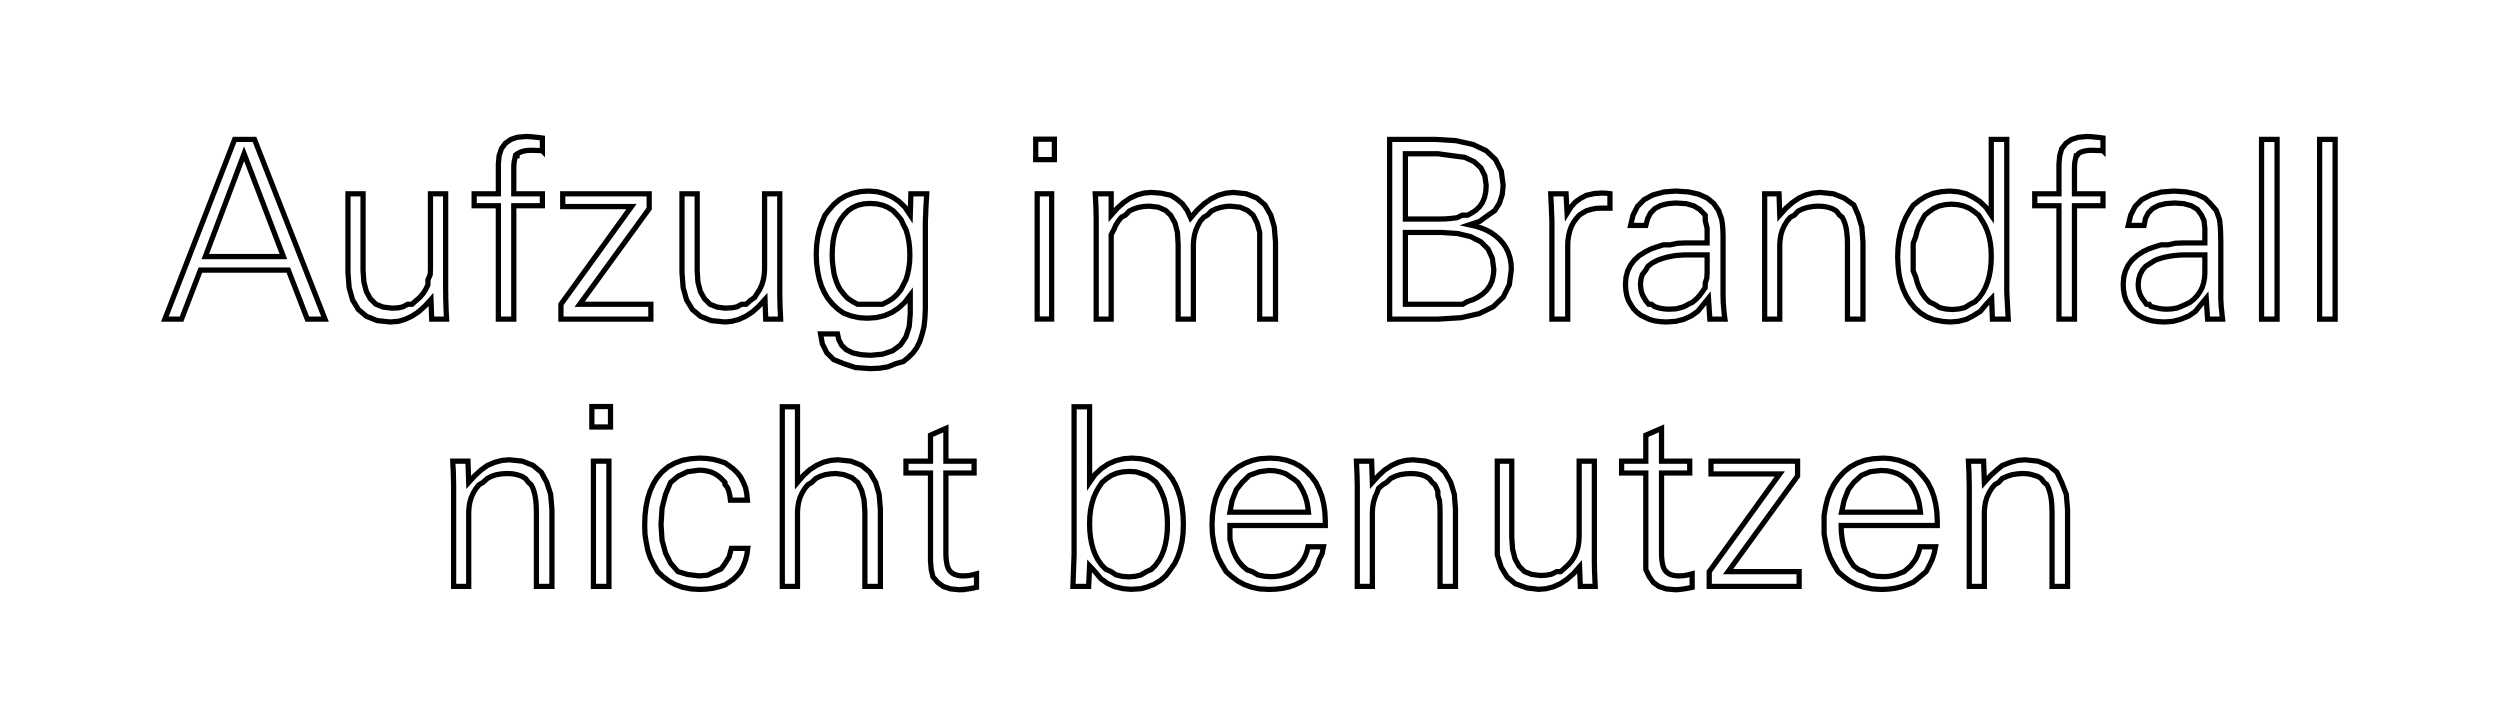 <?xml version="1.0" encoding="utf-8"?>
<!-- Generator: Adobe Illustrator 24.0.1, SVG Export Plug-In . SVG Version: 6.00 Build 0)  -->
<svg version="1.1" id="Layer_1" xmlns="http://www.w3.org/2000/svg" xmlns:xlink="http://www.w3.org/1999/xlink" x="0px" y="0px"
	 viewBox="0 0 238.53 69.29" style="enable-background:new 0 0 238.53 69.29;" xml:space="preserve">
<style type="text/css">
	.st0{fill:none;stroke:#000000;stroke-width:0.5;}
	.st1{fill:none;stroke:#000000;}
	.st2{fill:none;stroke:#000000;stroke-width:2;}
	.st3{fill:none;stroke:#000000;stroke-width:0.5;stroke-linecap:round;stroke-linejoin:round;}
</style>
<g>
	<g>
		<g>
			<polygon class="st0" points="19.59,24.48 27.04,24.48 23.29,14.67 			"/>
		</g>
	</g>
	<g>
		<g>
			<polygon class="st0" points="15.73,30.45 22.39,13.3 24.28,13.3 31.01,30.45 29.32,30.45 27.51,25.77 19.12,25.77 17.32,30.45 
							"/>
		</g>
	</g>
	<g>
		<g>
			<polygon class="st0" points="42.52,18.49 42.52,27.7 42.53,28.1 42.53,28.52 42.55,29.03 42.56,29.43 42.58,29.93 42.61,30.45 
				41.19,30.45 41.12,28.57 40.53,29.22 39.92,29.76 39.28,30.18 38.62,30.48 38,30.66 37.21,30.72 35.99,30.59 34.98,30.19 
				34.2,29.54 33.64,28.62 33.31,27.44 33.2,26 33.2,18.49 34.64,18.49 34.64,25.81 34.72,26.91 34.95,27.8 35.33,28.5 35.87,29.03 
				36.56,29.3 37.4,29.4 38,29.37 38.43,29.28 38.89,29.03 39.31,29.03 39.7,28.68 40.06,28.37 40.37,28 40.62,27.61 40.83,27.17 
				40.83,26.71 41.05,26.19 41.07,25.67 41.07,18.49 			"/>
		</g>
	</g>
	<g>
		<g>
			<polygon class="st0" points="47.55,30.45 47.55,19.63 45.24,19.63 45.24,18.49 47.55,18.49 47.55,15.64 47.62,14.86 47.84,14.19 
				48.21,13.68 48.73,13.31 49.33,13.1 50.22,13.02 50.39,13.03 50.59,13.04 50.83,13.06 51.1,13.09 51.41,13.12 51.75,13.17 
				51.75,14.39 51.74,14.38 51.73,14.38 51.72,14.38 51.7,14.37 51.68,14.37 51.66,14.37 50.72,14.34 50.41,14.35 50.14,14.38 
				49.9,14.43 49.69,14.5 49.52,14.58 49.33,14.69 49.33,14.86 49.18,14.86 49.11,15.19 49.06,15.43 49.03,15.7 49.02,16.01 
				49.02,18.49 51.75,18.49 51.75,19.63 49.02,19.63 49.02,30.45 			"/>
		</g>
	</g>
	<g>
		<g>
			<polygon class="st0" points="53.52,30.45 53.52,29.03 60.25,19.71 53.69,19.71 53.69,18.49 61.94,18.49 61.94,19.91 55.31,29.03 
				62.1,29.03 62.1,30.45 			"/>
		</g>
	</g>
	<g>
		<g>
			<polygon class="st0" points="74.4,18.49 74.4,27.7 74.4,28.1 74.41,28.52 74.42,29.03 74.43,29.43 74.46,29.93 74.48,30.45 
				73.06,30.45 72.99,28.57 72.4,29.22 71.79,29.76 71.15,30.18 70.49,30.48 69.8,30.66 69.17,30.72 67.86,30.59 66.85,30.19 
				66.07,29.54 65.51,28.62 65.18,27.44 65.07,26 65.07,18.49 66.52,18.49 66.52,25.81 66.59,26.91 66.82,27.8 67.21,28.5 
				67.74,29.03 68.43,29.3 69.17,29.4 69.81,29.37 70.3,29.28 70.76,29.03 71.19,29.03 71.58,28.68 72.01,28.37 72.24,28 
				72.49,27.61 72.69,27.17 72.83,26.71 72.92,26.19 72.95,25.67 72.95,18.49 			"/>
		</g>
	</g>
	<g>
		<g>
			<polygon class="st0" points="79.4,24.25 79.42,24.92 79.49,25.54 79.59,26.19 79.73,26.66 79.91,27.15 80.14,27.59 80.51,28.06 
				80.86,28.45 81.31,28.75 81.82,29.03 82.38,29.03 83.01,29.03 83.63,29.03 84.19,29.03 84.71,28.77 85.17,28.48 85.59,28.1 
				85.95,27.65 86.18,27.2 86.43,26.71 86.59,26.19 86.71,25.61 86.79,25 86.81,24.35 86.79,23.67 86.72,23.04 86.6,22.45 
				86.44,21.91 86.18,21.41 85.98,20.96 85.62,20.53 85.21,20.1 84.74,19.8 84.22,19.58 83.64,19.45 83.01,19.41 82.41,19.45 
				81.86,19.58 81.36,19.8 80.92,20.1 80.51,20.53 80.19,20.96 79.95,21.41 79.76,21.89 79.6,22.42 79.49,22.99 79.43,23.6 			"/>
		</g>
	</g>
	<g>
		<g>
			<polygon class="st0" points="88.29,29.46 88.25,30.36 88.16,31.18 87.99,31.86 87.76,32.59 87.47,33.17 87.11,33.67 86.64,34.13 
				86.18,34.5 85.45,34.7 84.73,35 83.93,35.13 83.04,35.17 81.62,35.07 80.51,34.7 79.54,34.31 78.88,33.65 78.46,32.8 
				78.29,31.86 79.91,31.86 80.03,32.41 80.31,32.95 80.75,33.37 81.36,33.67 82.13,33.84 83.06,33.9 84.22,33.79 85.17,33.47 
				85.91,32.92 86.43,32.15 86.75,31.16 86.85,29.96 86.85,28.16 86.33,28.84 85.75,29.38 85.1,29.81 84.38,30.12 83.61,30.3 
				82.76,30.36 81.96,30.31 81.23,30.15 80.51,29.89 79.98,29.52 79.45,29.03 78.99,28.47 78.65,27.9 78.37,27.28 78.16,26.6 
				78.01,25.87 77.91,25.09 77.88,24.25 77.92,23.36 78.02,22.64 78.18,21.92 78.41,21.25 78.71,20.53 79.07,20.07 79.55,19.51 
				80.09,19.05 80.69,18.69 81.36,18.44 82.09,18.28 82.88,18.23 83.68,18.29 84.43,18.48 85.12,18.78 85.75,19.2 86.33,19.75 
				86.85,20.53 86.91,18.49 88.42,18.49 88.38,19.21 88.34,19.84 88.32,20.53 88.3,20.86 88.29,21.24 88.29,21.55 			"/>
		</g>
	</g>
	<g>
		<g>
			<rect x="98.82" y="13.28" class="st0" width="1.78" height="1.95"/>
		</g>
	</g>
	<g>
		<g>
			<rect x="98.96" y="18.49" class="st0" width="1.38" height="11.95"/>
		</g>
	</g>
	<g>
		<g>
			<polygon class="st0" points="104.59,30.45 104.59,21.23 104.59,20.81 104.58,20.37 104.57,19.92 104.55,19.45 104.53,18.98 
				104.5,18.49 106.02,18.49 106.02,20.53 106.6,19.87 107.2,19.33 107.83,18.9 108.48,18.6 109.16,18.42 109.87,18.36 
				110.78,18.43 111.69,18.63 112.25,18.97 112.81,19.44 113.26,20.05 113.6,20.79 114.23,20.05 114.89,19.44 115.56,18.97 
				116.25,18.63 116.96,18.43 117.69,18.36 118.91,18.49 119.92,18.89 120.69,19.55 121.25,20.53 121.58,21.65 121.7,23.1 
				121.7,30.45 120.19,30.45 120.19,23.36 120.19,22.17 119.94,21.27 119.56,20.53 119.02,20.07 118.33,19.77 117.35,19.67 
				116.96,19.7 116.46,19.79 116.01,19.93 115.58,20.14 115.2,20.53 114.85,20.73 114.52,21.1 114.3,21.5 114.11,21.93 113.97,22.4 
				113.89,22.91 113.86,23.36 113.86,30.45 112.41,30.45 112.41,23.36 112.34,22.17 112.11,21.27 111.69,20.53 111.2,20.07 
				110.52,19.77 109.68,19.67 109.15,19.7 108.65,19.78 108.18,19.93 107.76,20.13 107.37,20.53 107.01,20.72 106.71,21.08 
				106.46,21.48 106.27,21.92 106.02,22.39 106.02,22.9 106.02,23.36 106.02,30.45 			"/>
		</g>
	</g>
	<g>
		<g>
			<polygon class="st0" points="134.09,29.03 137.81,29.03 138.43,29.03 139.02,29.03 139.56,29.03 140.03,28.76 140.54,28.59 
				140.97,28.38 141.45,28.06 141.84,27.7 142.14,27.28 142.36,26.82 142.49,26.19 142.53,25.74 142.39,24.65 141.98,23.76 
				141.29,23.07 140.32,22.58 139.07,22.28 137.55,22.18 134.09,22.18 			"/>
		</g>
	</g>
	<g>
		<g>
			<polygon class="st0" points="134.09,20.9 137.19,20.9 137.83,20.89 138.46,20.84 139.02,20.77 139.52,20.53 140.03,20.53 
				140.35,20.36 140.79,20.08 141.16,19.73 141.44,19.32 141.64,18.84 141.76,18.3 141.8,17.69 141.67,16.77 141.29,16.01 
				140.65,15.43 139.75,15.01 138.59,14.86 137.19,14.67 134.09,14.67 			"/>
		</g>
	</g>
	<g>
		<g>
			<polygon class="st0" points="132.59,30.45 132.59,13.3 136.92,13.3 138.91,13.42 140.53,13.78 141.8,14.38 142.7,15.23 
				143.24,16.32 143.42,17.69 143.33,18.58 143.06,19.39 142.62,20.09 141.99,20.53 141.18,21.12 140.19,21.45 140.77,21.58 
				141.31,21.75 141.81,21.95 142.27,22.2 142.68,22.49 143.05,22.81 143.4,23.2 143.69,23.63 143.91,24.1 144.07,24.6 
				144.17,25.14 144.2,25.71 144.01,27.16 143.43,28.34 142.48,29.26 141.14,29.92 139.41,30.31 137.19,30.45 			"/>
		</g>
	</g>
	<g>
		<g>
			<polygon class="st0" points="148.07,30.45 148.07,21.38 148.07,21.12 148.06,20.78 148.04,20.34 148.02,19.81 147.99,19.2 
				147.96,18.49 149.42,18.49 149.52,20.34 149.88,19.76 150.32,19.27 150.84,18.9 151.37,18.63 152.1,18.47 152.85,18.42 
				152.96,18.42 153.08,18.43 153.21,18.43 153.34,18.45 153.47,18.46 153.61,18.48 153.61,19.86 153.49,19.86 153.36,19.86 
				153.23,19.86 153.1,19.86 152.96,19.86 152.82,19.86 152.31,19.88 151.84,19.97 151.37,20.11 151.02,20.31 150.68,20.53 
				150.37,20.89 150.13,21.22 149.93,21.6 149.78,22.01 149.67,22.46 149.6,22.95 149.58,23.36 149.58,30.45 			"/>
		</g>
	</g>
	<g>
		<g>
			<polygon class="st0" points="162.88,24.32 161.13,24.32 160.55,24.33 159.87,24.38 159.48,24.45 159,24.55 158.56,24.68 
				158.15,24.83 157.65,25.09 157.24,25.4 157.03,25.76 156.7,26.19 156.57,26.62 156.52,27.13 156.55,27.5 156.61,27.84 
				156.72,28.15 156.88,28.43 157.03,28.69 157.31,29.03 157.57,29.03 157.85,29.24 158.16,29.35 158.49,29.43 158.85,29.48 
				159.24,29.5 159.87,29.47 160.22,29.39 160.67,29.26 161.09,29.03 161.48,28.84 161.83,28.55 162.15,28.21 162.42,27.84 
				162.7,27.44 162.7,27 162.85,26.53 162.88,26.03 			"/>
		</g>
	</g>
	<g>
		<g>
			<polygon class="st0" points="163.14,30.45 163.01,28.45 162.54,29.03 161.98,29.71 161.35,30.15 160.64,30.47 159.87,30.66 
				158.99,30.72 158.42,30.69 157.9,30.62 157.41,30.49 157.03,30.31 156.56,30.08 156.19,29.8 155.86,29.46 155.58,29.03 
				155.37,28.66 155.21,28.19 155.12,27.67 155.09,27.12 155.14,26.45 155.3,25.85 155.57,25.3 155.94,24.81 156.41,24.38 
				157.03,24 157.53,23.75 158.1,23.55 158.71,23.36 159.36,23.36 160.06,23.21 160.8,23.18 162.88,23.18 162.88,21.79 162.7,21.05 
				162.7,20.53 162.16,19.97 161.6,19.64 160.88,19.43 159.87,19.37 159.15,19.43 158.46,19.6 157.9,19.9 157.48,20.32 
				157.21,20.85 157.03,21.51 155.58,21.51 155.81,20.53 156.24,19.69 156.87,19.05 157.7,18.6 158.73,18.32 159.87,18.23 
				161.11,18.31 162.08,18.53 162.89,18.9 163.51,19.41 163.97,20.08 164.26,20.89 164.3,21.12 164.34,21.4 164.37,21.73 
				164.39,22.1 164.4,22.52 164.4,22.98 164.4,28.19 164.41,28.52 164.42,28.87 164.45,29.24 164.48,29.62 164.52,30.02 
				164.58,30.45 			"/>
		</g>
	</g>
	<g>
		<g>
			<polygon class="st0" points="168.37,30.45 168.37,21.23 168.37,20.81 168.37,20.37 168.37,19.92 168.37,19.45 168.37,18.98 
				168.37,18.49 169.74,18.49 169.81,20.53 170.4,19.87 171.01,19.33 171.64,18.9 172.3,18.6 172.98,18.42 173.69,18.36 
				174.93,18.49 175.94,18.89 176.87,19.55 177.3,20.53 177.64,21.65 177.75,23.1 177.75,30.45 176.27,30.45 176.27,23.36 
				176.26,22.73 176.21,22.23 176.15,21.78 176.05,21.38 175.92,21.03 175.77,20.73 175.52,20.53 175.22,20.14 174.87,19.93 
				174.47,19.79 174.04,19.7 173.5,19.67 172.96,19.7 172.46,19.79 172,19.93 171.57,20.14 171.2,20.53 170.82,20.73 170.51,21.1 
				170.26,21.5 170.06,21.93 169.92,22.4 169.84,22.91 169.81,23.36 169.81,30.45 			"/>
		</g>
	</g>
	<g>
		<g>
			<polygon class="st0" points="191.47,13.3 191.47,27.4 191.47,27.57 191.47,27.76 191.48,28 191.49,28.27 191.51,28.58 
				191.53,29.03 191.61,30.45 190.1,30.45 190.03,28.48 189.51,29.03 188.93,29.72 188.21,30.16 187.61,30.47 186.86,30.66 
				186.06,30.72 185.38,30.67 184.52,30.51 183.85,30.24 183.25,29.87 182.7,29.39 182.23,28.81 181.87,28.22 181.58,27.59 
				181.35,26.9 181.19,26.19 181.1,25.37 181.06,24.53 181.09,23.67 181.18,22.86 181.34,22.1 181.55,21.41 181.82,20.77 
				182.15,20.19 182.54,19.59 183.16,19.1 183.77,18.72 184.45,18.45 185.2,18.29 186.01,18.23 186.83,18.3 187.58,18.48 
				188.21,18.79 188.9,19.22 189.48,19.78 189.99,20.53 189.99,13.3 			"/>
		</g>
	</g>
	<g>
		<g>
			<polygon class="st0" points="189.99,24.46 189.97,23.79 189.9,23.17 189.78,22.58 189.61,22.04 189.4,21.54 189.14,21.08 
				188.79,20.53 188.37,20.19 187.91,19.88 187.39,19.66 186.82,19.53 186.19,19.48 185.57,19.53 185,19.66 184.49,19.89 
				184.04,20.21 183.65,20.53 183.32,21.12 183.09,21.57 182.91,22.07 182.77,22.62 182.54,23.21 182.54,23.85 182.54,24.53 
				182.54,25.21 182.54,25.84 182.78,26.43 182.93,26.98 183.12,27.48 183.36,27.93 183.7,28.42 184.1,28.82 184.56,29.03 
				185.07,29.35 185.64,29.48 186.26,29.53 186.89,29.48 187.46,29.35 187.97,29.03 188.43,28.8 188.84,28.39 189.19,27.89 
				189.43,27.43 189.63,26.92 189.79,26.37 189.9,25.78 189.97,25.14 			"/>
		</g>
	</g>
	<g>
		<g>
			<polygon class="st0" points="196.45,30.45 196.45,19.63 194.14,19.63 194.14,18.49 196.45,18.49 196.45,15.64 196.52,14.86 
				196.71,14.19 197.11,13.68 197.63,13.31 198.3,13.1 199.12,13.02 199.29,13.03 199.55,13.04 199.73,13.06 200,13.09 
				200.31,13.12 200.65,13.17 200.65,14.39 200.64,14.38 200.63,14.38 200.62,14.38 200.6,14.37 200.58,14.37 200.57,14.37 
				199.55,14.34 199.31,14.35 199.04,14.38 198.8,14.43 198.59,14.5 198.42,14.58 198.28,14.69 198.17,14.86 198.09,14.86 
				198.02,15.19 197.97,15.43 197.94,15.7 197.93,16.01 197.93,18.49 200.65,18.49 200.65,19.63 197.93,19.63 197.93,30.45 			"/>
		</g>
	</g>
	<g>
		<g>
			<polygon class="st0" points="210.37,24.32 208.62,24.32 208.05,24.33 207.48,24.38 206.97,24.45 206.49,24.55 206.04,24.68 
				205.63,24.83 205.22,25.09 204.73,25.4 204.42,25.76 204.19,26.19 204.06,26.62 204.01,27.13 204.03,27.5 204.1,27.84 
				204.21,28.15 204.36,28.43 204.56,28.69 204.8,29.03 205.06,29.03 205.22,29.24 205.65,29.35 205.98,29.43 206.34,29.48 
				206.72,29.5 207.23,29.47 207.71,29.39 208.05,29.26 208.57,29.03 208.96,28.84 209.32,28.55 209.64,28.21 209.9,27.84 
				210.11,27.44 210.25,27 210.34,26.53 210.37,26.03 			"/>
		</g>
	</g>
	<g>
		<g>
			<polygon class="st0" points="210.63,30.45 210.5,28.45 210.02,29.03 209.47,29.71 208.84,30.15 208.05,30.47 207.34,30.66 
				206.48,30.72 205.91,30.69 205.38,30.62 204.9,30.49 204.45,30.31 204.04,30.08 203.68,29.8 203.34,29.46 203.07,29.03 
				202.85,28.66 202.7,28.19 202.61,27.67 202.58,27.12 202.63,26.45 202.79,25.85 203.05,25.3 203.42,24.81 203.9,24.38 204.48,24 
				205.01,23.75 205.58,23.55 206.2,23.36 206.85,23.36 207.55,23.21 208.29,23.18 210.37,23.18 210.37,21.79 210.29,21.05 
				210.05,20.53 209.65,19.97 209.09,19.64 208.36,19.43 207.48,19.37 206.64,19.43 205.94,19.6 205.38,19.9 204.97,20.32 
				204.7,20.85 204.57,21.51 203.06,21.51 203.29,20.53 203.72,19.69 204.35,19.05 205.22,18.6 206.22,18.32 207.45,18.23 
				208.6,18.31 209.57,18.53 210.37,18.9 210.88,19.41 211.46,20.08 211.75,20.89 211.79,21.12 211.82,21.4 211.85,21.73 
				211.87,22.1 211.88,22.52 211.89,22.98 211.89,28.19 211.89,28.52 211.91,28.87 211.93,29.24 211.97,29.62 212.01,30.02 
				212.06,30.45 			"/>
		</g>
	</g>
	<g>
		<g>
			<rect x="215.78" y="13.3" class="st0" width="1.48" height="17.15"/>
		</g>
	</g>
	<g>
		<g>
			<rect x="221.32" y="13.3" class="st0" width="1.48" height="17.15"/>
		</g>
	</g>
	<g>
		<g>
			<polygon class="st0" points="43.28,55.95 43.28,46.74 43.28,46.31 43.27,45.88 43.26,45.42 43.25,44.96 43.22,44.49 43.2,44 
				44.65,44 44.72,46.03 45.31,45.38 45.92,44.83 46.5,44.41 47.21,44.11 47.89,43.93 48.59,43.87 49.83,44 50.85,44.4 51.64,45.05 
				52.17,46.03 52.54,47.16 52.66,48.61 52.66,55.95 51.18,55.95 51.18,48.87 51.16,48.23 51.12,47.74 51.05,47.29 50.95,46.89 
				50.83,46.54 50.67,46.24 50.43,46.03 50.13,45.65 49.78,45.44 49.33,45.29 48.92,45.21 48.41,45.18 47.87,45.21 47.37,45.29 
				46.9,45.44 46.5,45.65 46.08,46.03 45.72,46.24 45.42,46.6 45.17,47.01 44.97,47.44 44.83,47.91 44.75,48.41 44.72,48.87 
				44.72,55.95 			"/>
		</g>
	</g>
	<g>
		<g>
			<rect x="56.47" y="38.79" class="st0" width="1.78" height="1.95"/>
		</g>
	</g>
	<g>
		<g>
			<rect x="56.62" y="44" class="st0" width="1.48" height="11.95"/>
		</g>
	</g>
	<g>
		<g>
			<polygon class="st0" points="71.34,52.32 71.26,52.94 71.11,53.51 70.91,54.03 70.65,54.54 70.33,54.91 69.95,55.28 69.53,55.57 
				69.17,55.81 68.56,56 68.01,56.13 67.41,56.21 66.78,56.24 65.93,56.19 65.16,56.04 64.45,55.79 63.82,55.44 63.25,55 
				62.76,54.54 62.38,53.88 62.06,53.25 61.82,52.56 61.65,51.7 61.54,51 61.51,50.13 61.54,49.2 61.64,48.35 61.8,47.56 
				62.03,46.84 62.32,46.19 62.67,45.61 63.16,45.03 63.73,44.55 64.38,44.19 65.1,43.92 65.9,43.77 66.78,43.71 67.41,43.74 
				68.01,43.82 68.56,43.96 69.17,44.16 69.53,44.41 69.95,44.72 70.34,45.1 70.67,45.52 70.93,46.03 71.13,46.52 71.25,47.1 
				71.31,47.72 69.69,47.72 69.64,47.3 69.55,46.91 69.42,46.54 69.17,46.21 69.17,46.03 68.8,45.64 68.52,45.4 68.22,45.21 
				67.88,45.05 67.52,44.95 67.13,44.88 66.7,44.86 65.59,45.01 64.69,45.44 63.98,46.03 63.5,47.17 63.17,48.47 63.07,50.06 
				63.17,51.55 63.5,52.77 63.98,53.73 64.69,54.54 65.59,54.81 66.7,54.95 67.52,54.88 68.21,54.54 68.79,54.29 69.17,53.78 
				69.57,53.13 69.78,52.32 			"/>
		</g>
	</g>
	<g>
		<g>
			<polygon class="st0" points="74.64,55.95 74.64,38.81 76.09,38.81 76.09,46.03 76.66,45.36 77.26,44.82 77.89,44.41 78.55,44.11 
				79.24,43.93 79.95,43.87 81.19,44 82.2,44.4 82.98,45.05 83.55,46.03 83.88,47.16 84,48.61 84,55.95 82.52,55.95 82.52,48.87 
				82.44,47.68 82.21,46.78 81.83,46.03 81.29,45.58 80.51,45.28 79.76,45.18 79.23,45.21 78.73,45.29 78.26,45.44 77.84,45.65 
				77.45,46.03 77.09,46.24 76.79,46.6 76.54,47.01 76.34,47.44 76.2,47.91 76.12,48.41 76.09,48.87 76.09,55.95 			"/>
		</g>
	</g>
	<g>
		<g>
			<polygon class="st0" points="90.25,52.84 90.26,53.17 90.29,53.47 90.33,53.73 90.38,53.97 90.45,54.17 90.54,54.35 90.68,54.54 
				90.86,54.68 91.06,54.8 91.31,54.88 91.58,54.93 91.85,54.95 92.09,54.94 92.3,54.93 92.51,54.9 92.72,54.86 92.94,54.81 
				93.17,54.75 93.17,56.04 92.83,56.11 92.51,56.17 92.23,56.21 91.85,56.24 91.85,56.26 91.55,56.27 90.7,56.19 90.01,55.96 
				89.47,55.57 89.01,55.03 88.85,54.34 88.78,53.49 88.78,45.13 86.44,45.13 86.44,44 88.78,44 88.78,41.52 90.25,40.87 90.25,44 
				92.94,44 92.94,45.13 90.25,45.13 			"/>
		</g>
	</g>
	<g>
		<g>
			<polygon class="st0" points="111.39,50.04 111.37,49.35 111.31,48.71 111.21,48.12 111.06,47.57 110.87,47.07 110.65,46.61 
				110.31,46.03 109.92,45.7 109.47,45.38 108.85,45.16 108.39,45.02 107.76,44.98 107.13,45.02 106.55,45.15 106.02,45.37 
				105.56,45.68 105.15,46.03 104.79,46.57 104.54,47.03 104.33,47.53 104.17,48.08 104.05,48.67 103.98,49.3 103.96,49.97 
				103.98,50.65 104.05,51.29 104.16,51.88 104.31,52.43 104.51,52.94 104.75,53.4 105.1,53.9 105.5,54.31 106.02,54.54 
				106.48,54.85 107.06,54.99 107.69,55.04 108.31,54.99 108.85,54.86 109.39,54.54 109.85,54.33 110.25,53.93 110.6,53.44 
				110.84,52.99 111.04,52.48 111.19,51.94 111.3,51.35 111.37,50.72 			"/>
		</g>
	</g>
	<g>
		<g>
			<polygon class="st0" points="103.96,46.03 104.49,45.26 105.09,44.7 105.73,44.27 106.44,43.96 107.2,43.77 108.02,43.71 
				108.85,43.77 109.57,43.93 110.24,44.21 110.84,44.59 111.38,45.09 111.84,45.69 112.17,46.28 112.43,46.92 112.64,47.61 
				112.79,48.37 112.88,49.18 112.91,50.04 112.88,50.88 112.78,51.7 112.62,52.41 112.39,53.1 112.1,53.73 111.69,54.32 
				111.26,54.9 110.72,55.38 110.11,55.75 109.45,56.01 108.85,56.17 107.92,56.23 107.12,56.16 106.37,55.98 105.68,55.67 
				105.05,55.23 104.47,54.54 103.96,53.99 103.87,55.95 102.37,55.95 102.48,52.91 102.48,38.81 103.96,38.81 			"/>
		</g>
	</g>
	<g>
		<g>
			<polygon class="st0" points="117.35,48.87 124.84,48.87 124.79,48.43 124.69,47.88 124.54,47.38 124.35,46.92 124.12,46.49 
				123.83,46.03 123.48,45.74 123.02,45.43 122.65,45.19 122.17,45.03 121.65,44.92 121.08,44.89 120.19,45 119.21,45.35 
				118.51,46.03 117.96,46.72 117.56,47.75 			"/>
		</g>
	</g>
	<g>
		<g>
			<polygon class="st0" points="126.27,52.17 126.15,52.81 125.86,53.4 125.7,53.94 125.37,54.54 124.99,54.87 124.54,55.25 
				124.07,55.55 123.56,55.8 123.02,55.99 122.41,56.13 121.78,56.21 121.11,56.24 120.19,56.19 119.47,56.04 118.75,55.79 
				118.1,55.44 117.51,55 116.99,54.54 116.58,53.86 116.24,53.22 115.98,52.52 115.79,51.7 115.68,50.95 115.64,50.07 
				115.68,49.19 115.79,48.36 115.98,47.58 116.25,46.87 116.59,46.21 117,45.61 117.54,45.03 118.14,44.55 118.8,44.19 
				119.53,43.92 120.19,43.77 121.18,43.71 122,43.76 122.75,43.91 123.45,44.16 124.07,44.5 124.64,44.95 125.14,45.49 
				125.54,46.03 125.86,46.68 126.12,47.35 126.3,48.09 126.41,48.87 126.45,49.73 126.45,50.14 117.35,50.14 117.35,50.83 
				117.35,51.48 117.5,52.07 117.68,52.62 117.9,53.11 118.18,53.56 118.56,54 118.99,54.37 119.48,54.54 120.03,54.86 
				120.63,54.98 121.29,55.02 121.73,55 122.15,54.94 122.55,54.83 123.02,54.68 123.27,54.54 123.6,54.26 123.9,53.99 
				124.16,53.68 124.38,53.35 124.56,52.99 124.7,52.59 124.8,52.17 			"/>
		</g>
	</g>
	<g>
		<g>
			<polygon class="st0" points="129.5,55.95 129.5,46.74 129.5,46.31 129.49,45.88 129.48,45.42 129.46,44.96 129.44,44.49 
				129.42,44 130.87,44 130.94,46.03 131.53,45.38 132.13,44.83 132.77,44.41 133.42,44.11 134.11,43.93 134.81,43.87 136.05,44 
				137.19,44.4 137.86,45.05 138.42,46.03 138.76,47.16 138.87,48.61 138.87,55.95 137.4,55.95 137.4,48.87 137.38,48.23 
				137.34,47.74 137.19,47.29 137.19,46.89 137.05,46.54 136.89,46.24 136.65,46.03 136.35,45.65 136,45.44 135.59,45.29 
				135.13,45.21 134.63,45.18 134.09,45.21 133.59,45.29 133.12,45.44 132.69,45.65 132.3,46.03 131.94,46.24 131.53,46.6 
				131.38,47.01 131.19,47.44 131.05,47.91 130.97,48.41 130.94,48.87 130.94,55.95 			"/>
		</g>
	</g>
	<g>
		<g>
			<polygon class="st0" points="152.12,44 152.12,53.21 152.12,53.61 152.13,54.03 152.14,54.54 152.16,54.94 152.18,55.44 
				152.2,55.95 150.78,55.95 150.71,54.07 150.13,54.73 149.51,55.27 148.88,55.69 148.21,55.99 147.52,56.17 146.81,56.23 
				145.7,56.1 144.58,55.7 143.8,55.05 143.24,54.13 142.86,52.95 142.86,51.51 142.86,44 144.24,44 144.24,51.32 144.32,52.41 
				144.55,53.31 144.93,54.01 145.46,54.54 146.15,54.81 147,54.91 147.53,54.88 148.02,54.79 148.53,54.54 148.91,54.54 
				149.3,54.19 149.65,53.87 149.96,53.51 150.22,53.11 150.41,52.68 150.56,52.21 150.64,51.7 150.67,51.18 150.67,44 			"/>
		</g>
	</g>
	<g>
		<g>
			<polygon class="st0" points="158.53,52.84 158.54,53.17 158.57,53.47 158.61,53.73 158.66,53.97 158.73,54.17 158.82,54.35 
				158.96,54.54 159.14,54.68 159.34,54.8 159.59,54.88 159.87,54.93 160.17,54.95 160.37,54.94 160.58,54.93 160.79,54.9 
				161,54.86 161.22,54.81 161.45,54.75 161.45,56.04 161.11,56.11 160.79,56.17 160.51,56.21 160.25,56.24 160.03,56.26 
				159.87,56.27 158.98,56.19 158.29,55.96 157.75,55.57 157.36,55.03 157.03,54.34 157.03,53.49 157.03,45.13 154.72,45.13 
				154.72,44 157.03,44 157.03,41.52 158.53,40.87 158.53,44 161.22,44 161.22,45.13 158.53,45.13 			"/>
		</g>
	</g>
	<g>
		<g>
			<polygon class="st0" points="163.08,55.95 163.08,54.54 169.81,45.22 163.25,45.22 163.25,44 171.51,44 171.51,45.42 
				164.88,54.54 171.66,54.54 171.66,55.95 			"/>
		</g>
	</g>
	<g>
		<g>
			<polygon class="st0" points="175.71,48.87 183.23,48.87 183.18,48.43 183.08,47.88 182.94,47.38 182.75,46.92 182.54,46.49 
				182.23,46.03 181.87,45.74 181.48,45.43 181.04,45.19 180.56,45.03 180.04,44.92 179.47,44.89 178.46,45 177.61,45.35 
				176.87,46.03 176.35,46.72 175.95,47.75 			"/>
		</g>
	</g>
	<g>
		<g>
			<polygon class="st0" points="184.67,52.17 184.54,52.81 184.35,53.4 184.09,53.94 183.77,54.54 183.38,54.87 182.93,55.25 
				182.54,55.55 181.95,55.8 181.4,55.99 180.81,56.13 180.17,56.21 179.5,56.24 178.65,56.19 177.86,56.04 177.14,55.79 
				176.49,55.44 175.9,55 175.38,54.54 174.97,53.86 174.63,53.22 174.37,52.52 174.18,51.7 174.04,50.95 174.04,50.07 
				174.04,49.19 174.18,48.36 174.37,47.58 174.64,46.87 174.98,46.21 175.4,45.61 175.93,45.03 176.53,44.55 177.19,44.19 
				177.92,43.92 178.71,43.77 179.71,43.71 180.39,43.76 181.15,43.91 181.84,44.16 182.54,44.5 183.03,44.95 183.53,45.49 
				183.93,46.03 184.26,46.68 184.51,47.35 184.69,48.09 184.8,48.87 184.84,49.73 184.84,50.14 175.67,50.14 175.69,50.83 
				175.77,51.48 175.89,52.07 176.07,52.62 176.3,53.11 176.57,53.56 176.87,54 177.38,54.37 177.87,54.54 178.42,54.86 
				179.03,54.98 179.71,55.02 180.13,55 180.54,54.94 180.94,54.83 181.31,54.68 181.67,54.54 182,54.26 182.3,53.99 182.54,53.68 
				182.78,53.35 182.95,52.99 183.09,52.59 183.19,52.17 			"/>
		</g>
	</g>
	<g>
		<g>
			<polygon class="st0" points="187.89,55.95 187.89,46.74 187.89,46.31 187.88,45.88 187.87,45.42 187.86,44.96 187.83,44.49 
				187.81,44 189.26,44 189.33,46.03 189.92,45.38 190.53,44.83 191.04,44.41 191.82,44.11 192.5,43.93 193.2,43.87 194.45,44 
				195.46,44.4 196.25,45.05 196.71,46.03 197.15,47.16 197.27,48.61 197.27,55.95 195.79,55.95 195.79,48.87 195.77,48.23 
				195.73,47.74 195.66,47.29 195.56,46.89 195.44,46.54 195.29,46.24 195.04,46.03 194.74,45.65 194.39,45.44 193.88,45.29 
				193.53,45.21 193.02,45.18 192.48,45.21 191.98,45.29 191.51,45.44 191.04,45.65 190.69,46.03 190.33,46.24 190.03,46.6 
				189.78,47.01 189.58,47.44 189.44,47.91 189.36,48.41 189.33,48.87 189.33,55.95 			"/>
		</g>
	</g>
</g>
</svg>
